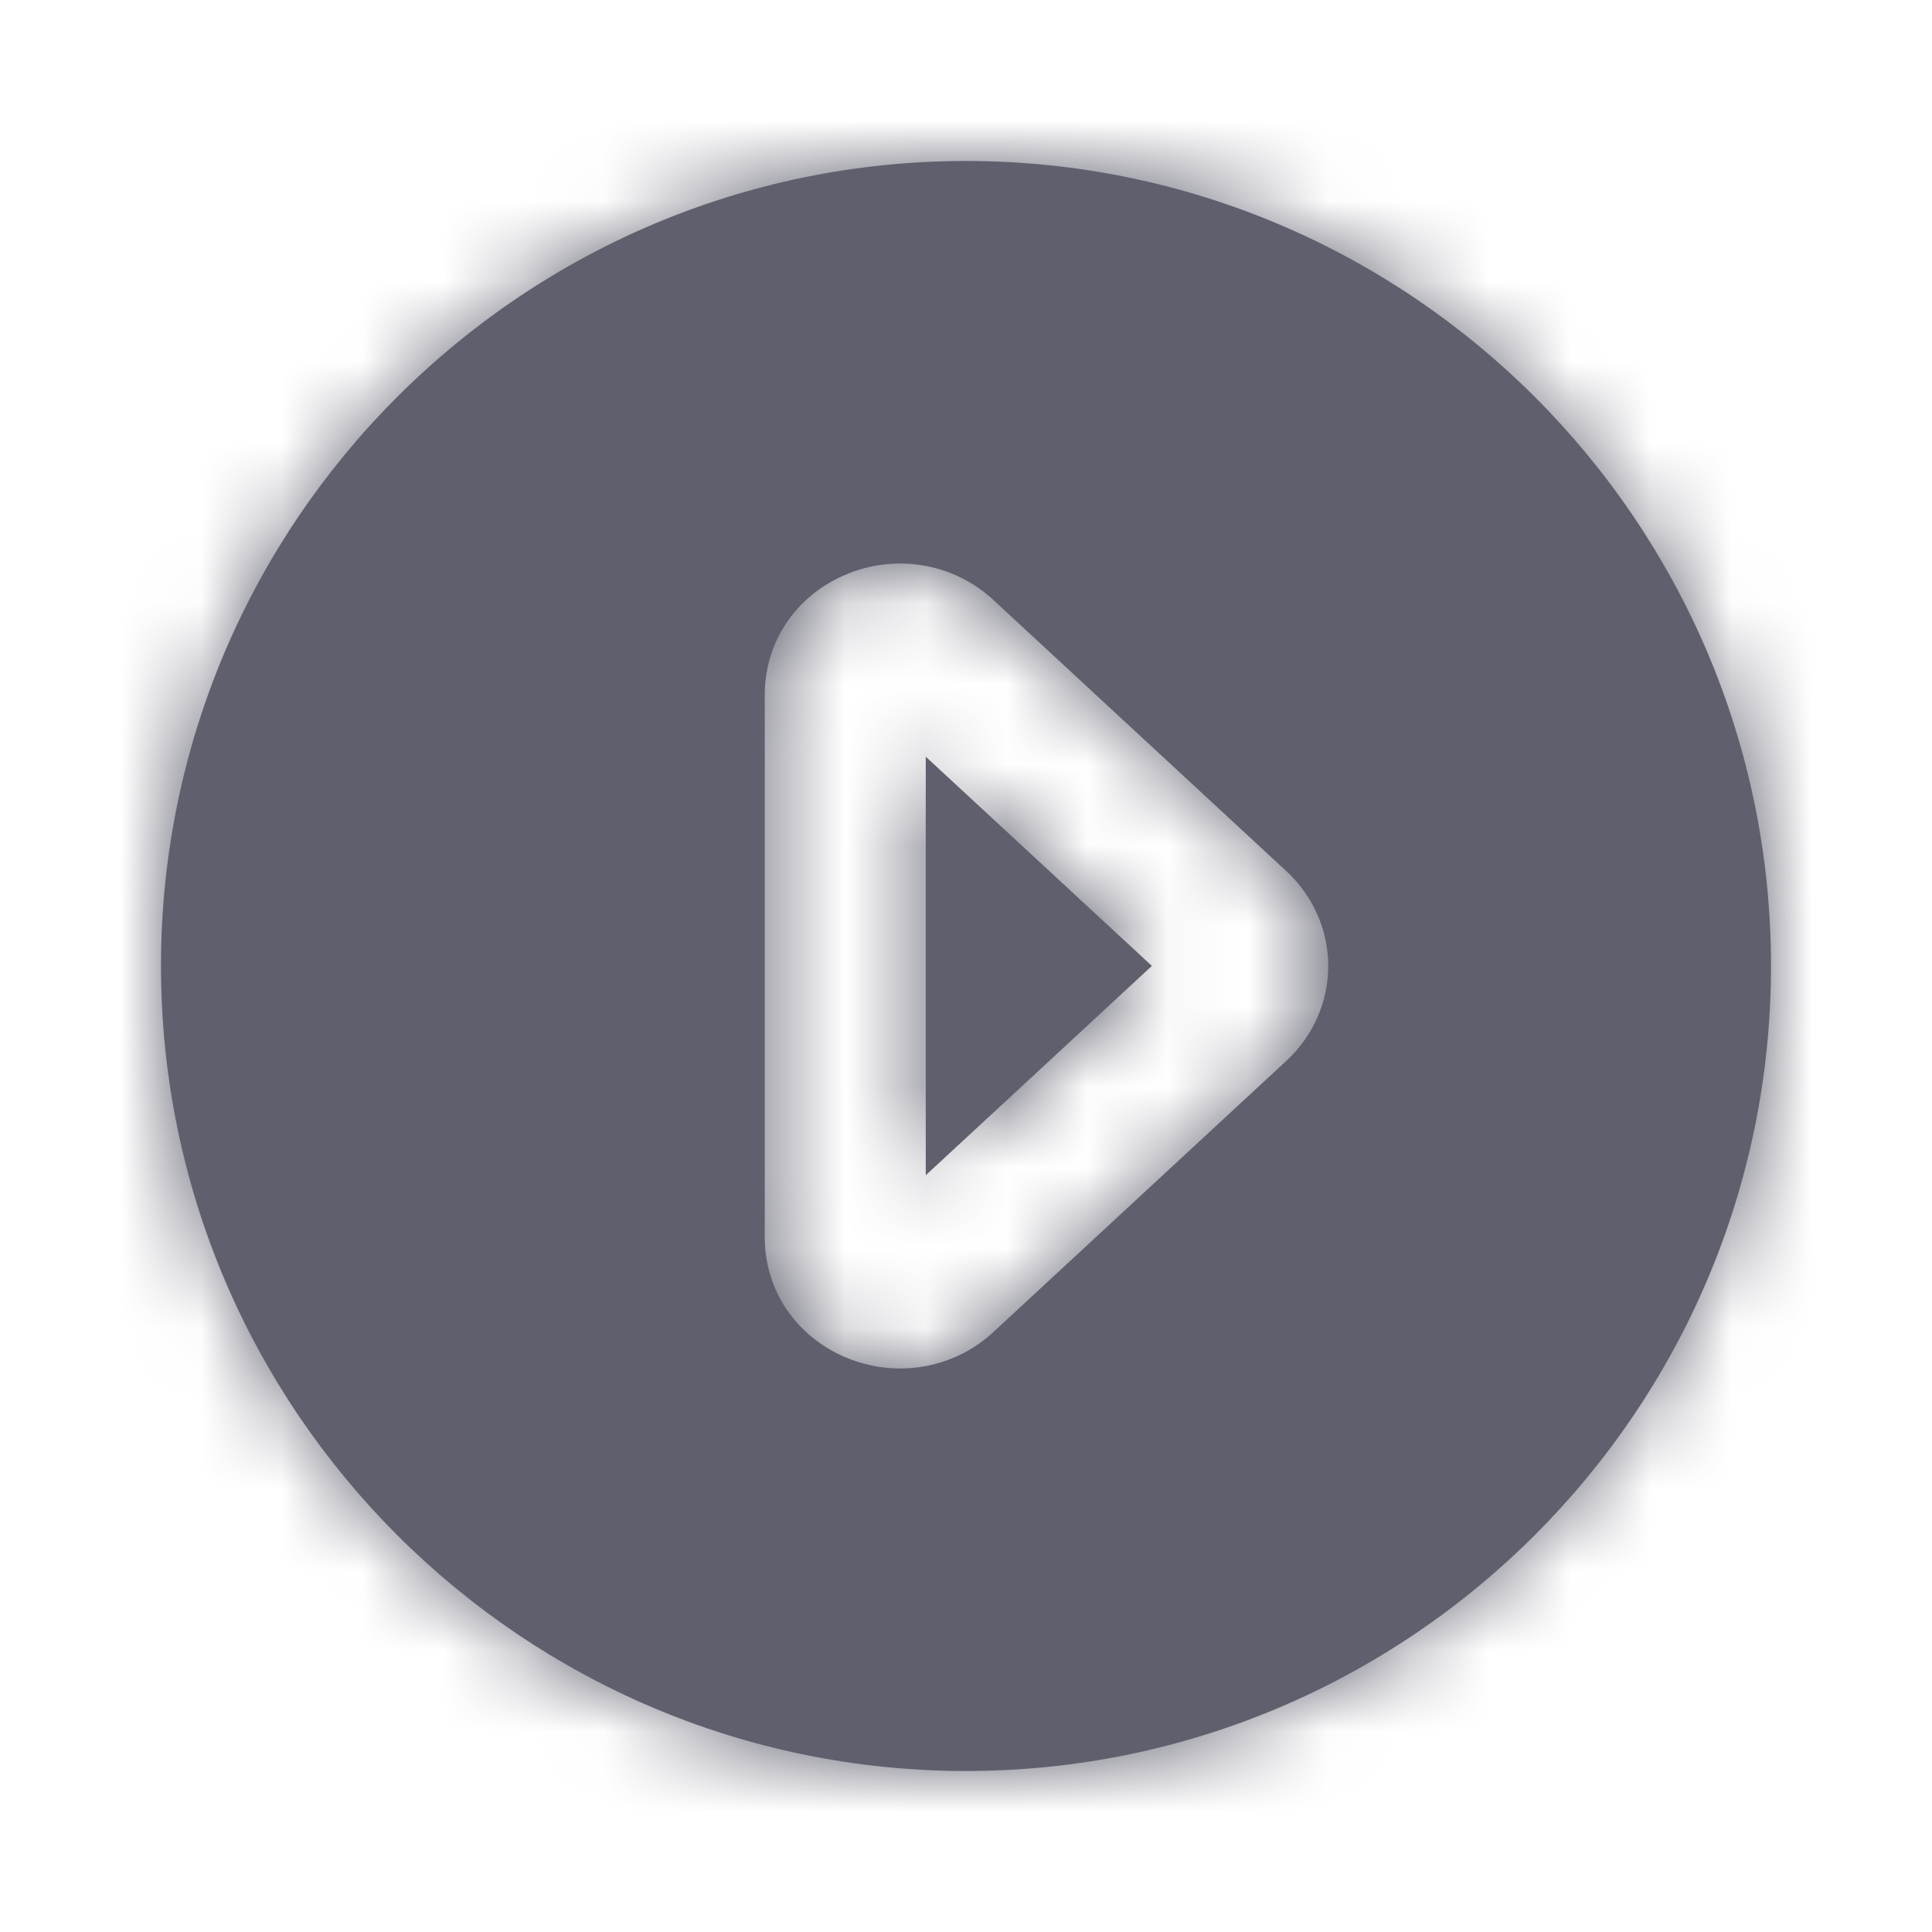 <svg width="24" height="24" viewBox="0 0 24 24" fill="none" xmlns="http://www.w3.org/2000/svg">
<g id="start">
<path id="Mask" fill-rule="evenodd" clip-rule="evenodd" d="M11.5 14.599L14.309 11.999L11.5 9.4V14.599ZM15.98 13.178L12.338 16.549C12.019 16.845 11.604 17 11.181 17C10.948 17 10.711 16.951 10.488 16.855C9.878 16.588 9.5 16.02 9.5 15.37V8.63C9.5 7.981 9.878 7.411 10.488 7.146C11.114 6.871 11.841 6.991 12.339 7.452L15.98 10.822C16.311 11.127 16.5 11.556 16.5 11.999C16.5 12.444 16.311 12.873 15.98 13.178ZM12 2C6.486 2 2 6.487 2 11.999C2 17.514 6.486 22 12 22C17.514 22 22 17.514 22 11.999C22 6.487 17.514 2 12 2Z" fill="#5F5F6E"/>
<mask id="mask0_52_5017" style="mask-type:luminance" maskUnits="userSpaceOnUse" x="2" y="1" width="20" height="21">
<path id="Mask_2" fill-rule="evenodd" clip-rule="evenodd" d="M11.5 14.599L14.309 11.999L11.5 9.4V14.599ZM15.98 13.178L12.338 16.549C12.019 16.845 11.604 17 11.181 17C10.948 17 10.711 16.951 10.488 16.855C9.878 16.588 9.5 16.02 9.5 15.37V8.63C9.5 7.981 9.878 7.411 10.488 7.146C11.114 6.871 11.841 6.991 12.339 7.452L15.98 10.822C16.311 11.127 16.5 11.556 16.5 11.999C16.5 12.444 16.311 12.873 15.98 13.178ZM12 2C6.486 2 2 6.487 2 11.999C2 17.514 6.486 22 12 22C17.514 22 22 17.514 22 11.999C22 6.487 17.514 2 12 2Z" fill="white"/>
</mask>
<g mask="url(#mask0_52_5017)">
<g id="&#240;&#159;&#142;&#168; Color">
<rect id="Base" width="24" height="24" fill="#5F5F6E"/>
</g>
</g>
</g>
</svg>
